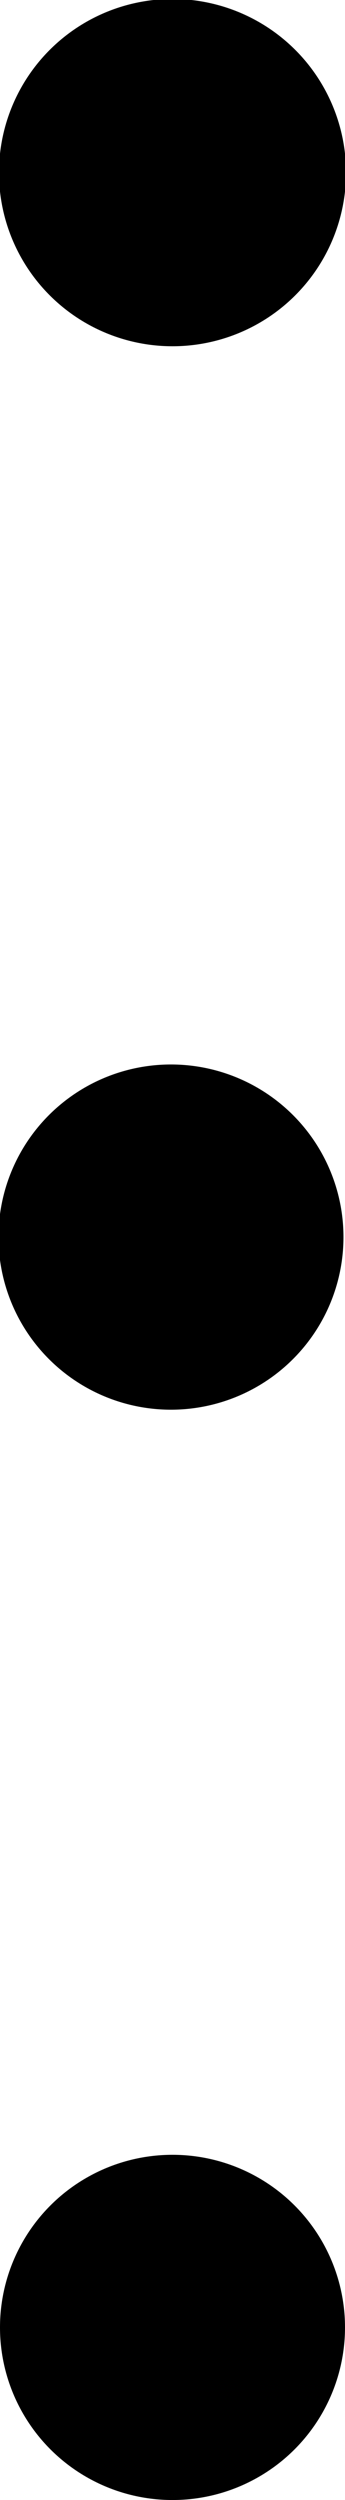 <svg xmlns="http://www.w3.org/2000/svg" viewBox="0 0 6 43.45"><title>in-more-vertical-icon</title><g id="Layer_2" data-name="Layer 2"><g id="Layer_1-2" data-name="Layer 1"><circle cx="3" cy="40.45" r="3"/><path d="M1,23.76a3,3,0,1,0-.28-4.24A3,3,0,0,0,1,23.76Z"/><path d="M.74,1A3,3,0,0,0,5.26,5,3,3,0,0,0,.74,1Z"/></g></g></svg>